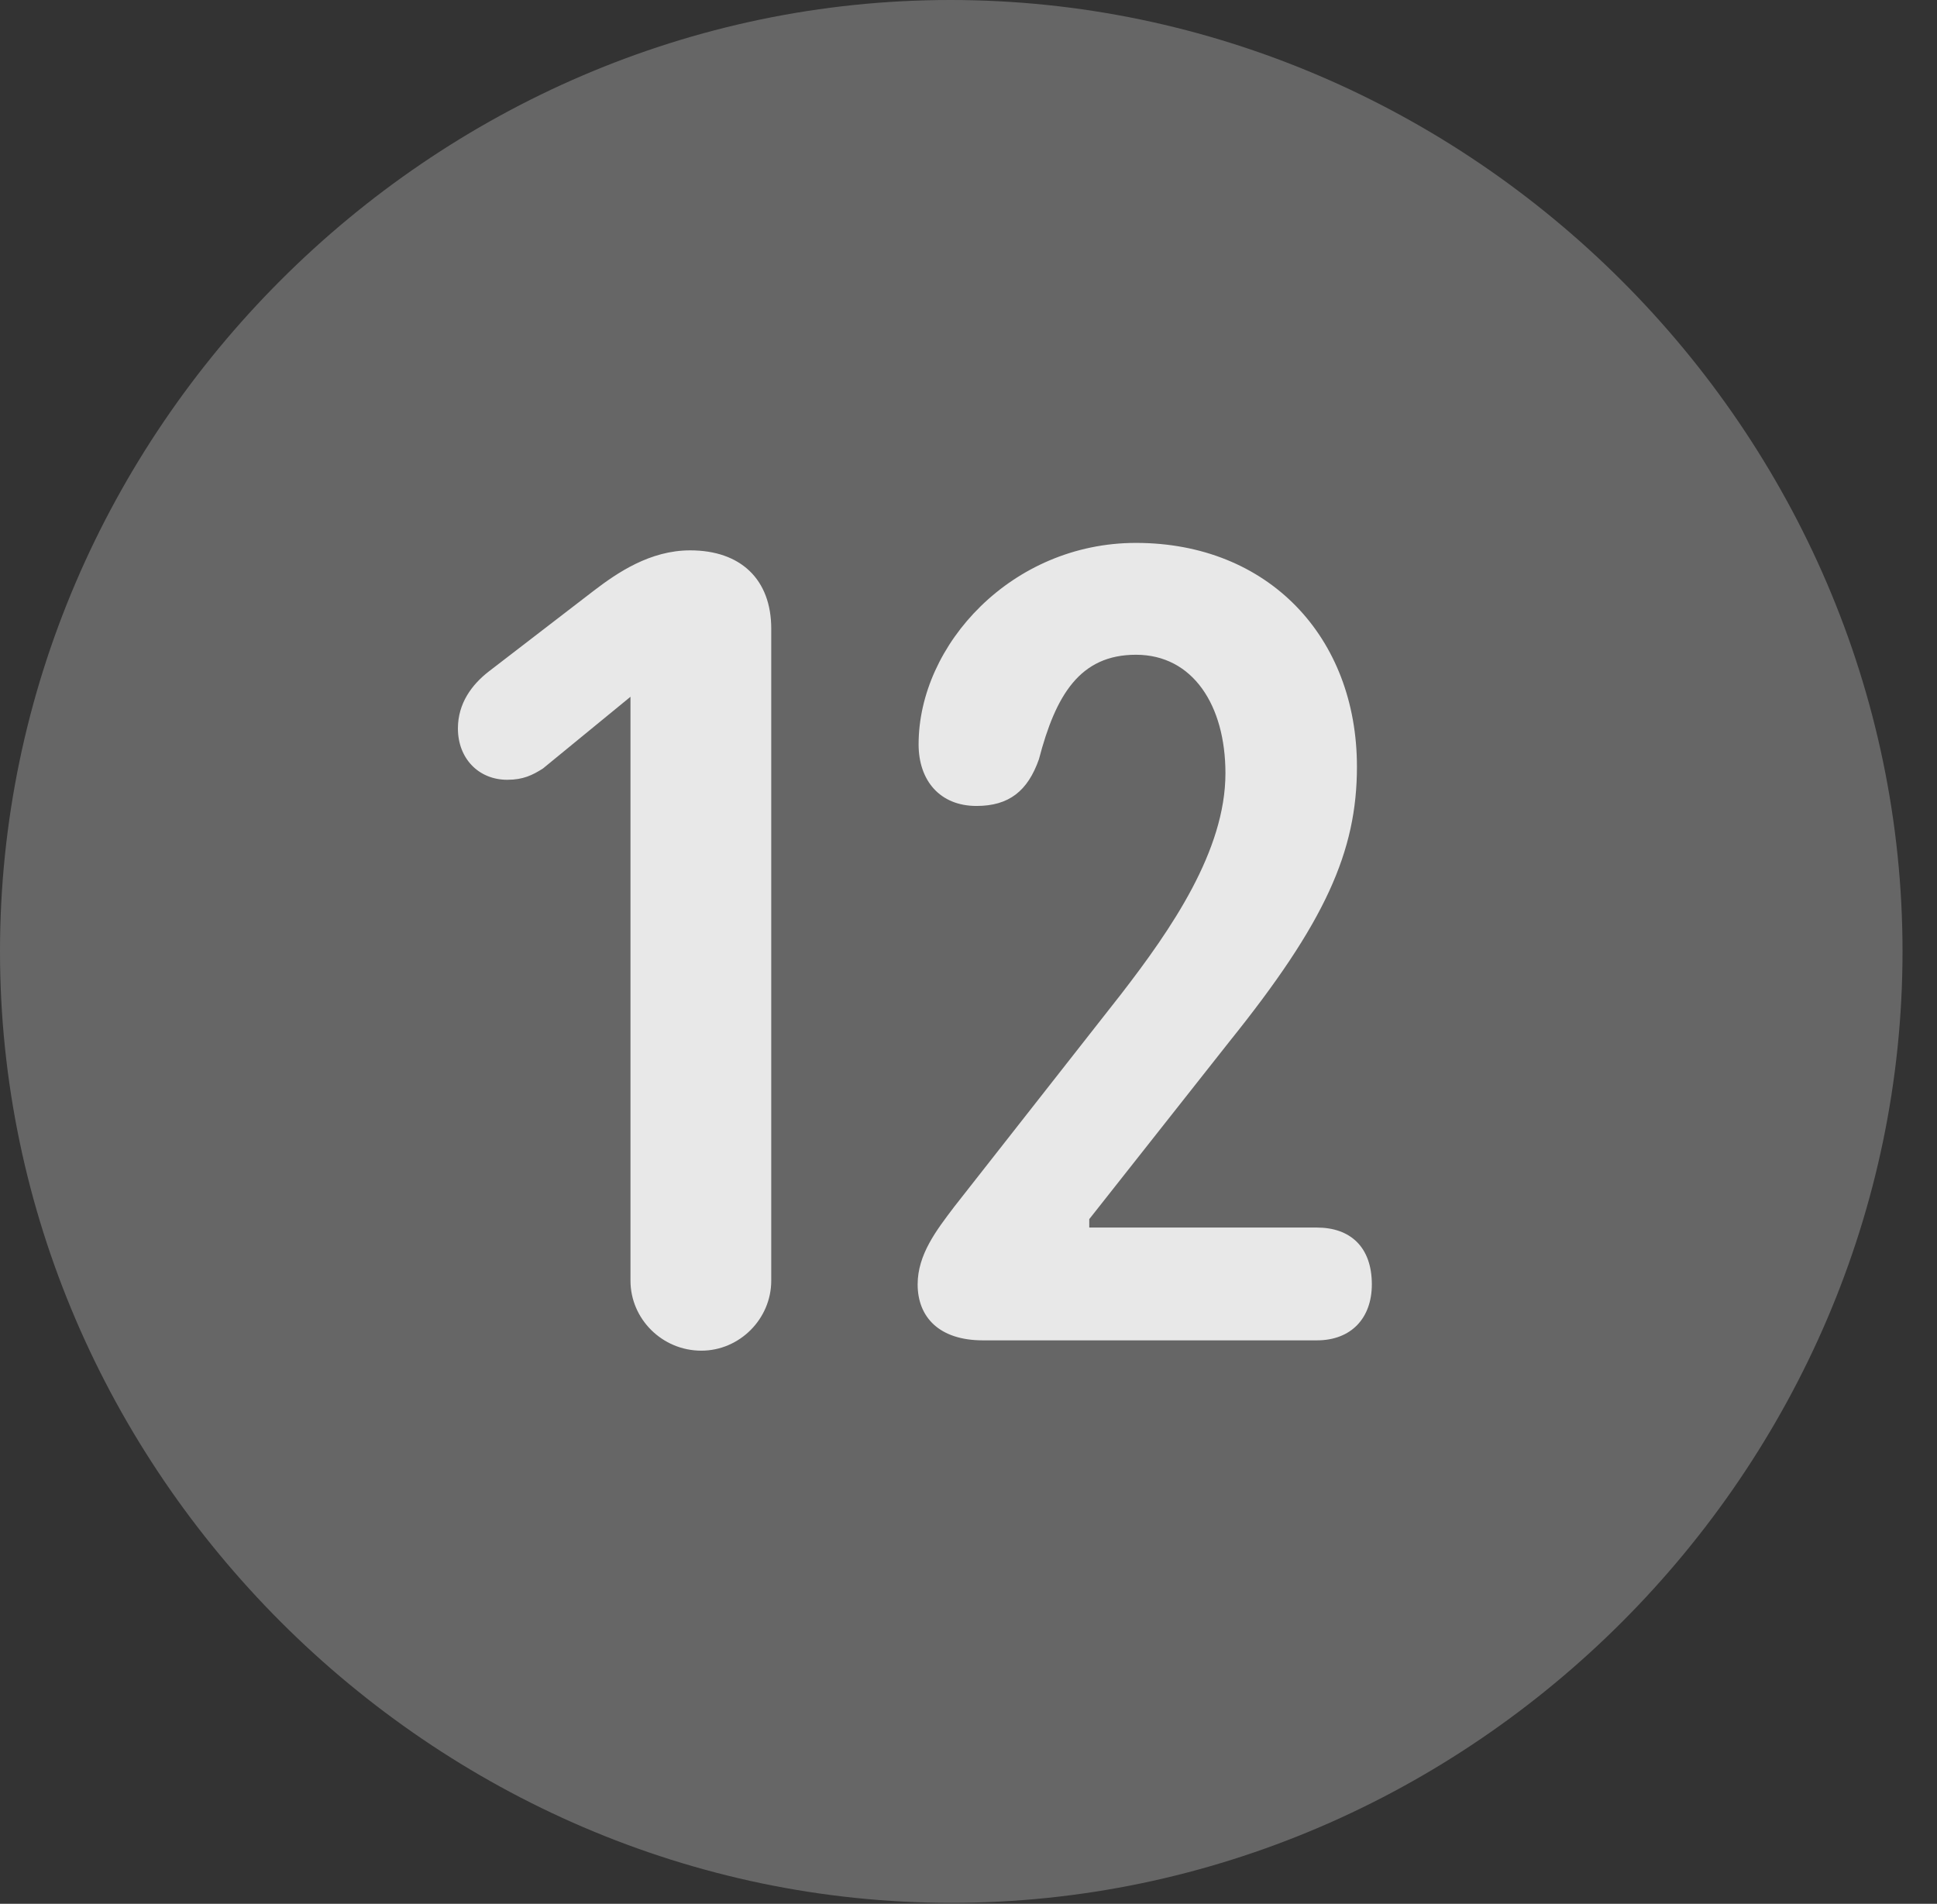 <?xml version="1.0" encoding="UTF-8"?>
<!--Generator: Apple Native CoreSVG 232.5-->
<!DOCTYPE svg
PUBLIC "-//W3C//DTD SVG 1.1//EN"
       "http://www.w3.org/Graphics/SVG/1.1/DTD/svg11.dtd">
<svg version="1.1" xmlns="http://www.w3.org/2000/svg" xmlns:xlink="http://www.w3.org/1999/xlink" width="20.283" height="19.932">
 <rect width="100%" height="100%" fill="#333333" stroke="none"/>
 <g>
  <rect height="19.932" opacity="0" width="20.283" x="0" y="0"/>
  <path d="M9.961 19.922C15.41 19.922 19.922 15.4 19.922 9.961C19.922 4.512 15.4 0 9.951 0C4.512 0 0 4.512 0 9.961C0 15.4 4.521 19.922 9.961 19.922Z" fill="#ffffff" fill-opacity="0.25"/>
  <path d="M7.344 14.141C6.934 14.141 6.602 13.809 6.602 13.408L6.602 7.295L5.684 8.047C5.576 8.115 5.479 8.164 5.312 8.164C5.01 8.164 4.795 7.939 4.795 7.627C4.795 7.363 4.941 7.168 5.117 7.031L6.221 6.182C6.465 5.996 6.807 5.762 7.227 5.762C7.754 5.762 8.076 6.064 8.076 6.582L8.076 13.408C8.076 13.809 7.744 14.141 7.344 14.141ZM10.293 14.033C9.834 14.033 9.609 13.789 9.609 13.447C9.609 13.135 9.805 12.881 9.99 12.637L11.738 10.41C12.266 9.727 12.832 8.906 12.832 8.096C12.832 7.383 12.49 6.855 11.895 6.855C11.309 6.855 11.055 7.275 10.879 7.949C10.762 8.281 10.566 8.438 10.225 8.438C9.844 8.438 9.619 8.174 9.619 7.793C9.619 6.748 10.596 5.684 11.895 5.684C13.281 5.684 14.209 6.67 14.209 8.027C14.209 8.916 13.877 9.658 12.871 10.908L11.406 12.764L11.406 12.852L13.789 12.852C14.141 12.852 14.365 13.057 14.365 13.447C14.365 13.799 14.15 14.033 13.789 14.033Z" fill="#ffffff" fill-opacity="0.85"/>
 </g>
</svg>
